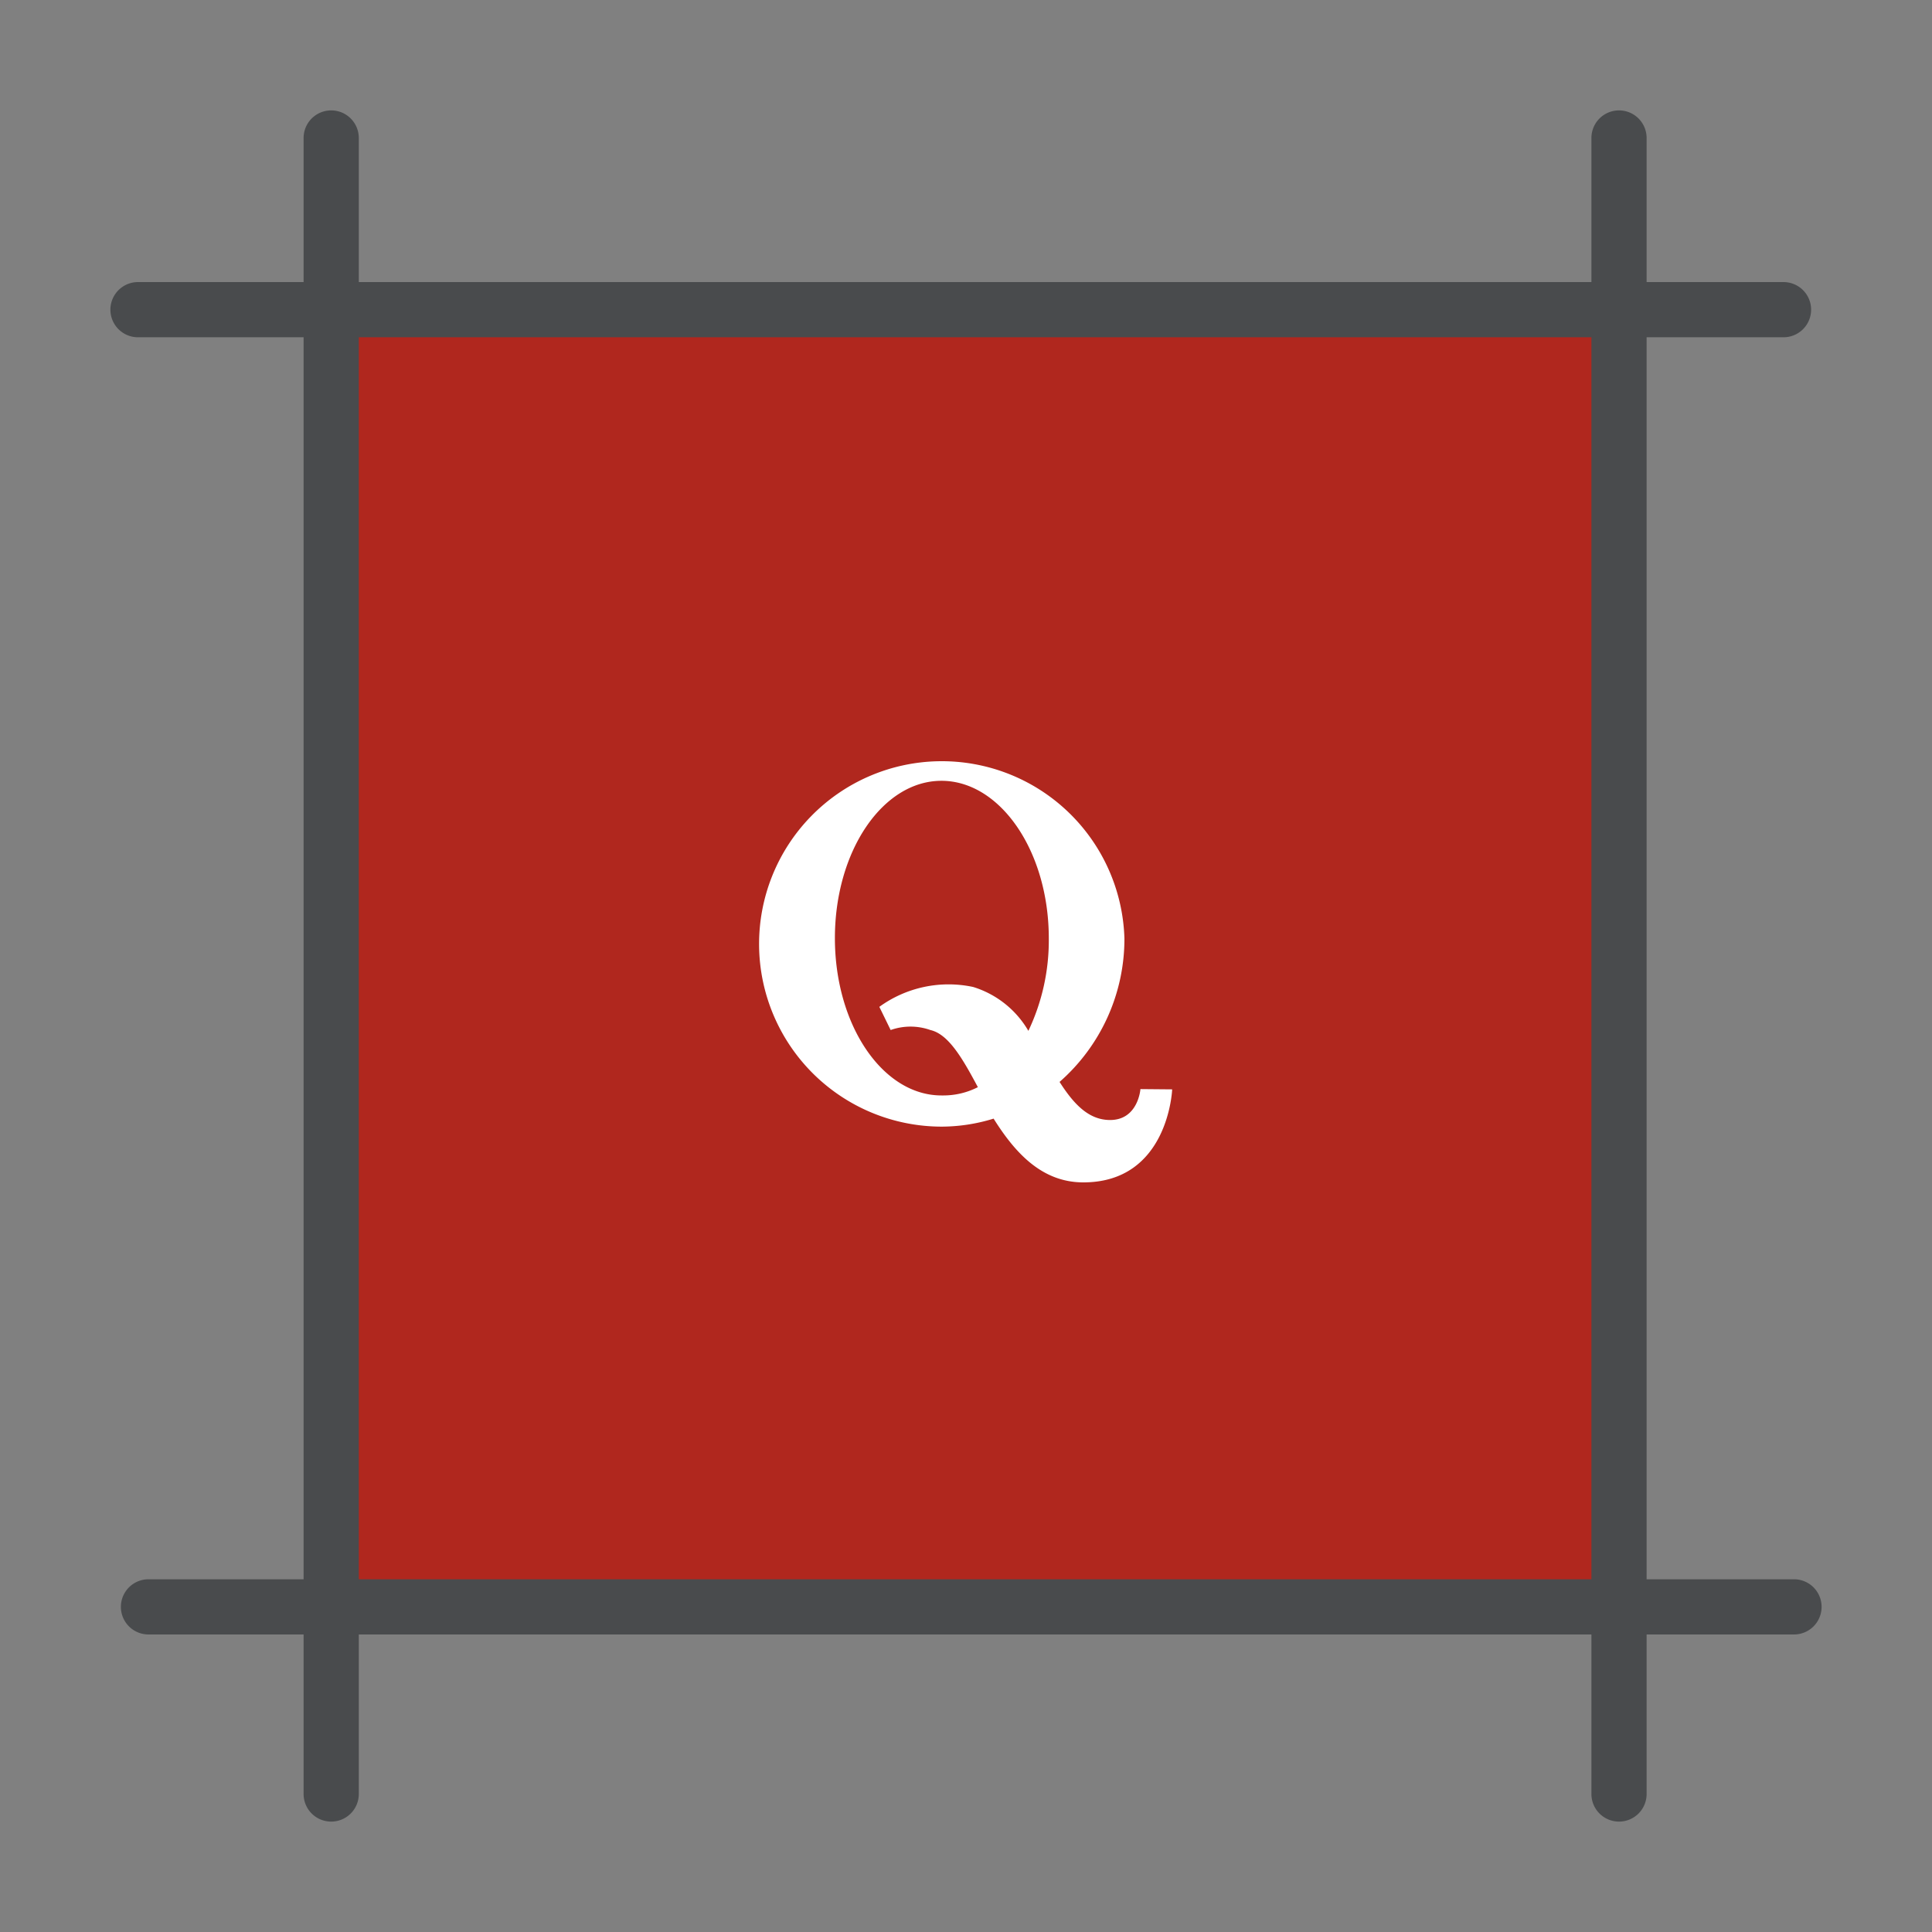 <?xml version="1.0" ?><svg data-name="Layer 1" id="Layer_1" viewBox="0 0 70 70" xmlns="http://www.w3.org/2000/svg"><rect x="0" y="0" width="70" height="70" fill="#808080" stroke="none"/><defs><style>.cls-1{fill:#b0271e;}.cls-2{fill:#494b4d;}.cls-3{fill:#fff;}</style></defs><title/><rect class="cls-1" height="48" width="47.7" x="11.65" y="11"/><path class="cls-2" d="M64.62,12.22H5a1,1,0,1,1,0-2H64.62a1,1,0,0,1,0,2Z"/><path class="cls-2" d="M65,59.22H5.38a1,1,0,1,1,0-2H65a1,1,0,0,1,0,2Z"/><path class="cls-2" d="M12,66a1,1,0,0,1-1-1V5a1,1,0,0,1,2,0V65A1,1,0,0,1,12,66Z"/><path class="cls-2" d="M58.66,66a1,1,0,0,1-1-1V5a1,1,0,0,1,2,0V65A1,1,0,0,1,58.66,66Z"/><path class="cls-3" d="M41.32,39.46s-.08,1.12-1.1,1.12c-.79,0-1.33-.6-1.83-1.38A6.89,6.89,0,0,0,40.74,34a6.62,6.62,0,1,0-6.62,6.82A6.43,6.43,0,0,0,36,40.53c.76,1.21,1.73,2.31,3.25,2.31,3.09,0,3.22-3.37,3.22-3.37Zm-7.21.23c-2.13,0-3.86-2.55-3.86-5.7s1.73-5.7,3.86-5.7S38,30.84,38,34a7.63,7.63,0,0,1-.74,3.35,3.51,3.51,0,0,0-2-1.59,4.27,4.27,0,0,0-3.4.72l.41.84a2.15,2.15,0,0,1,1.44,0c.65.15,1.15,1,1.72,2.07a2.75,2.75,0,0,1-1.24.3Zm0,0"/></svg>